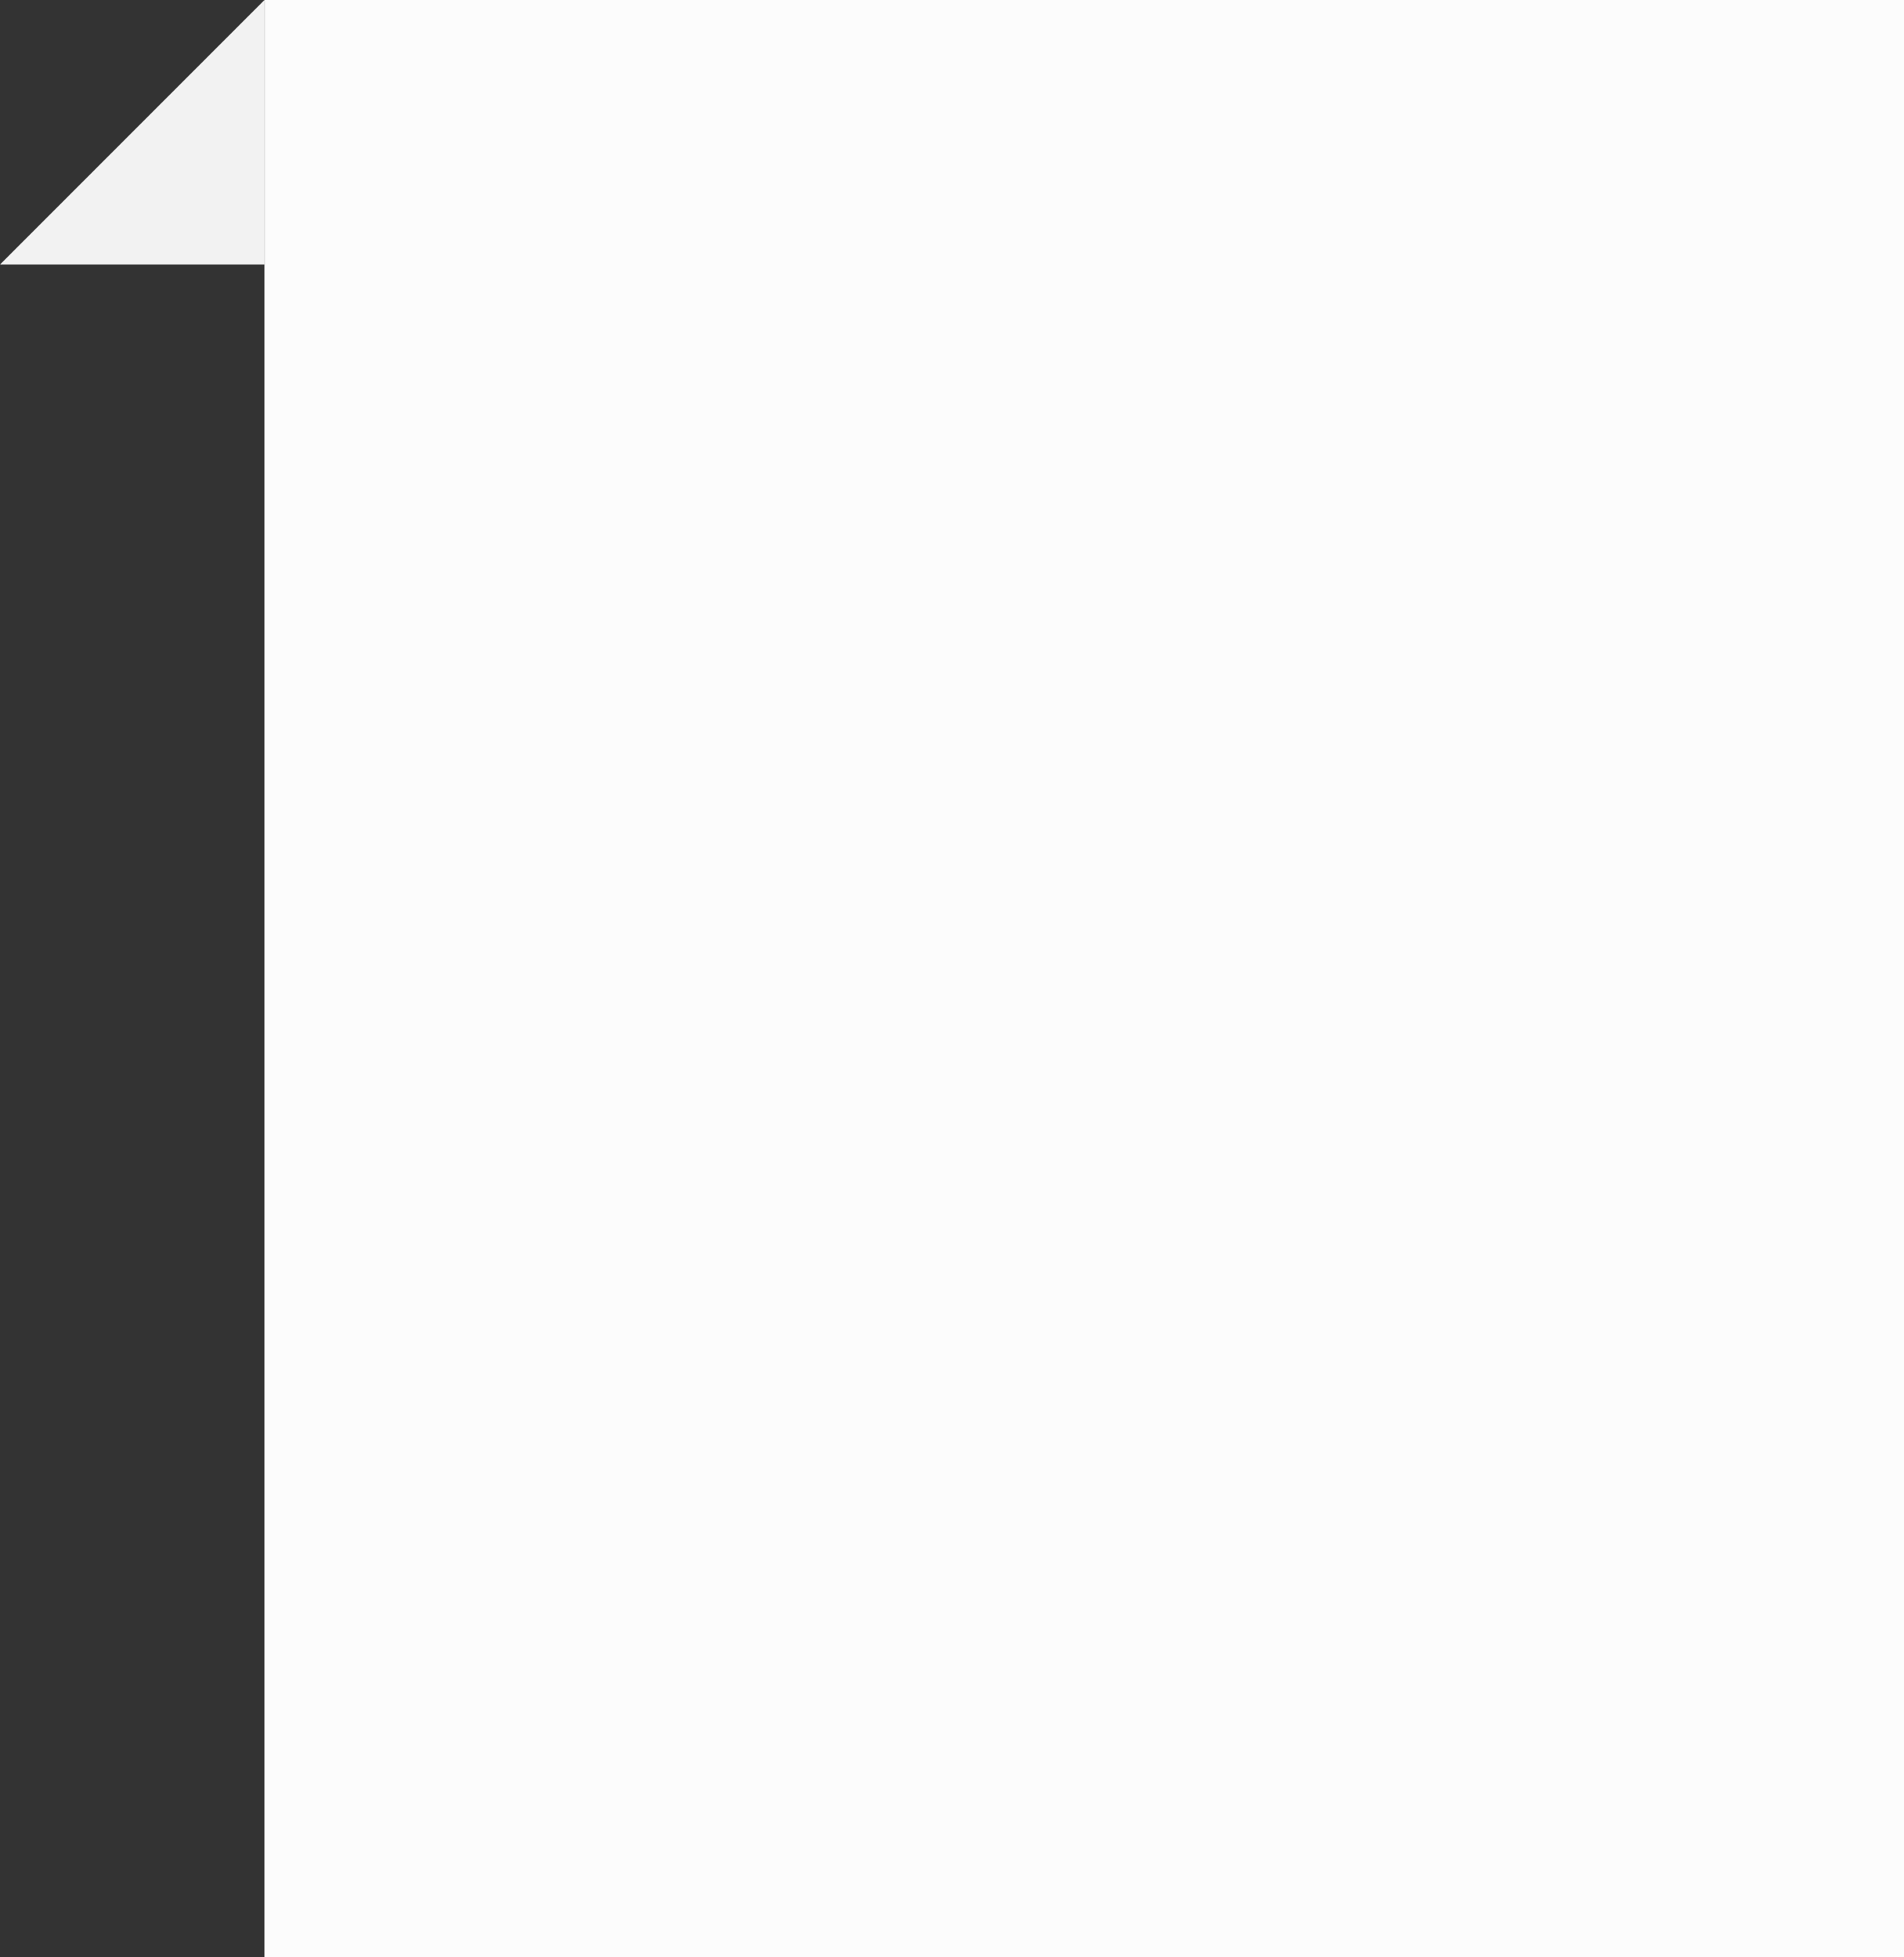 <svg width="72" height="74" viewBox="0 0 72 74" fill="none" xmlns="http://www.w3.org/2000/svg">
<rect x="0" y="0" width="72" height="74" fill="#333333" stroke="none"/>
<path d="M10 0H72V74H10V0Z" fill="#FCFCFC"/>
<path d="M0 10L10 0V10H0Z" fill="#F2F2F2"/>
</svg>
